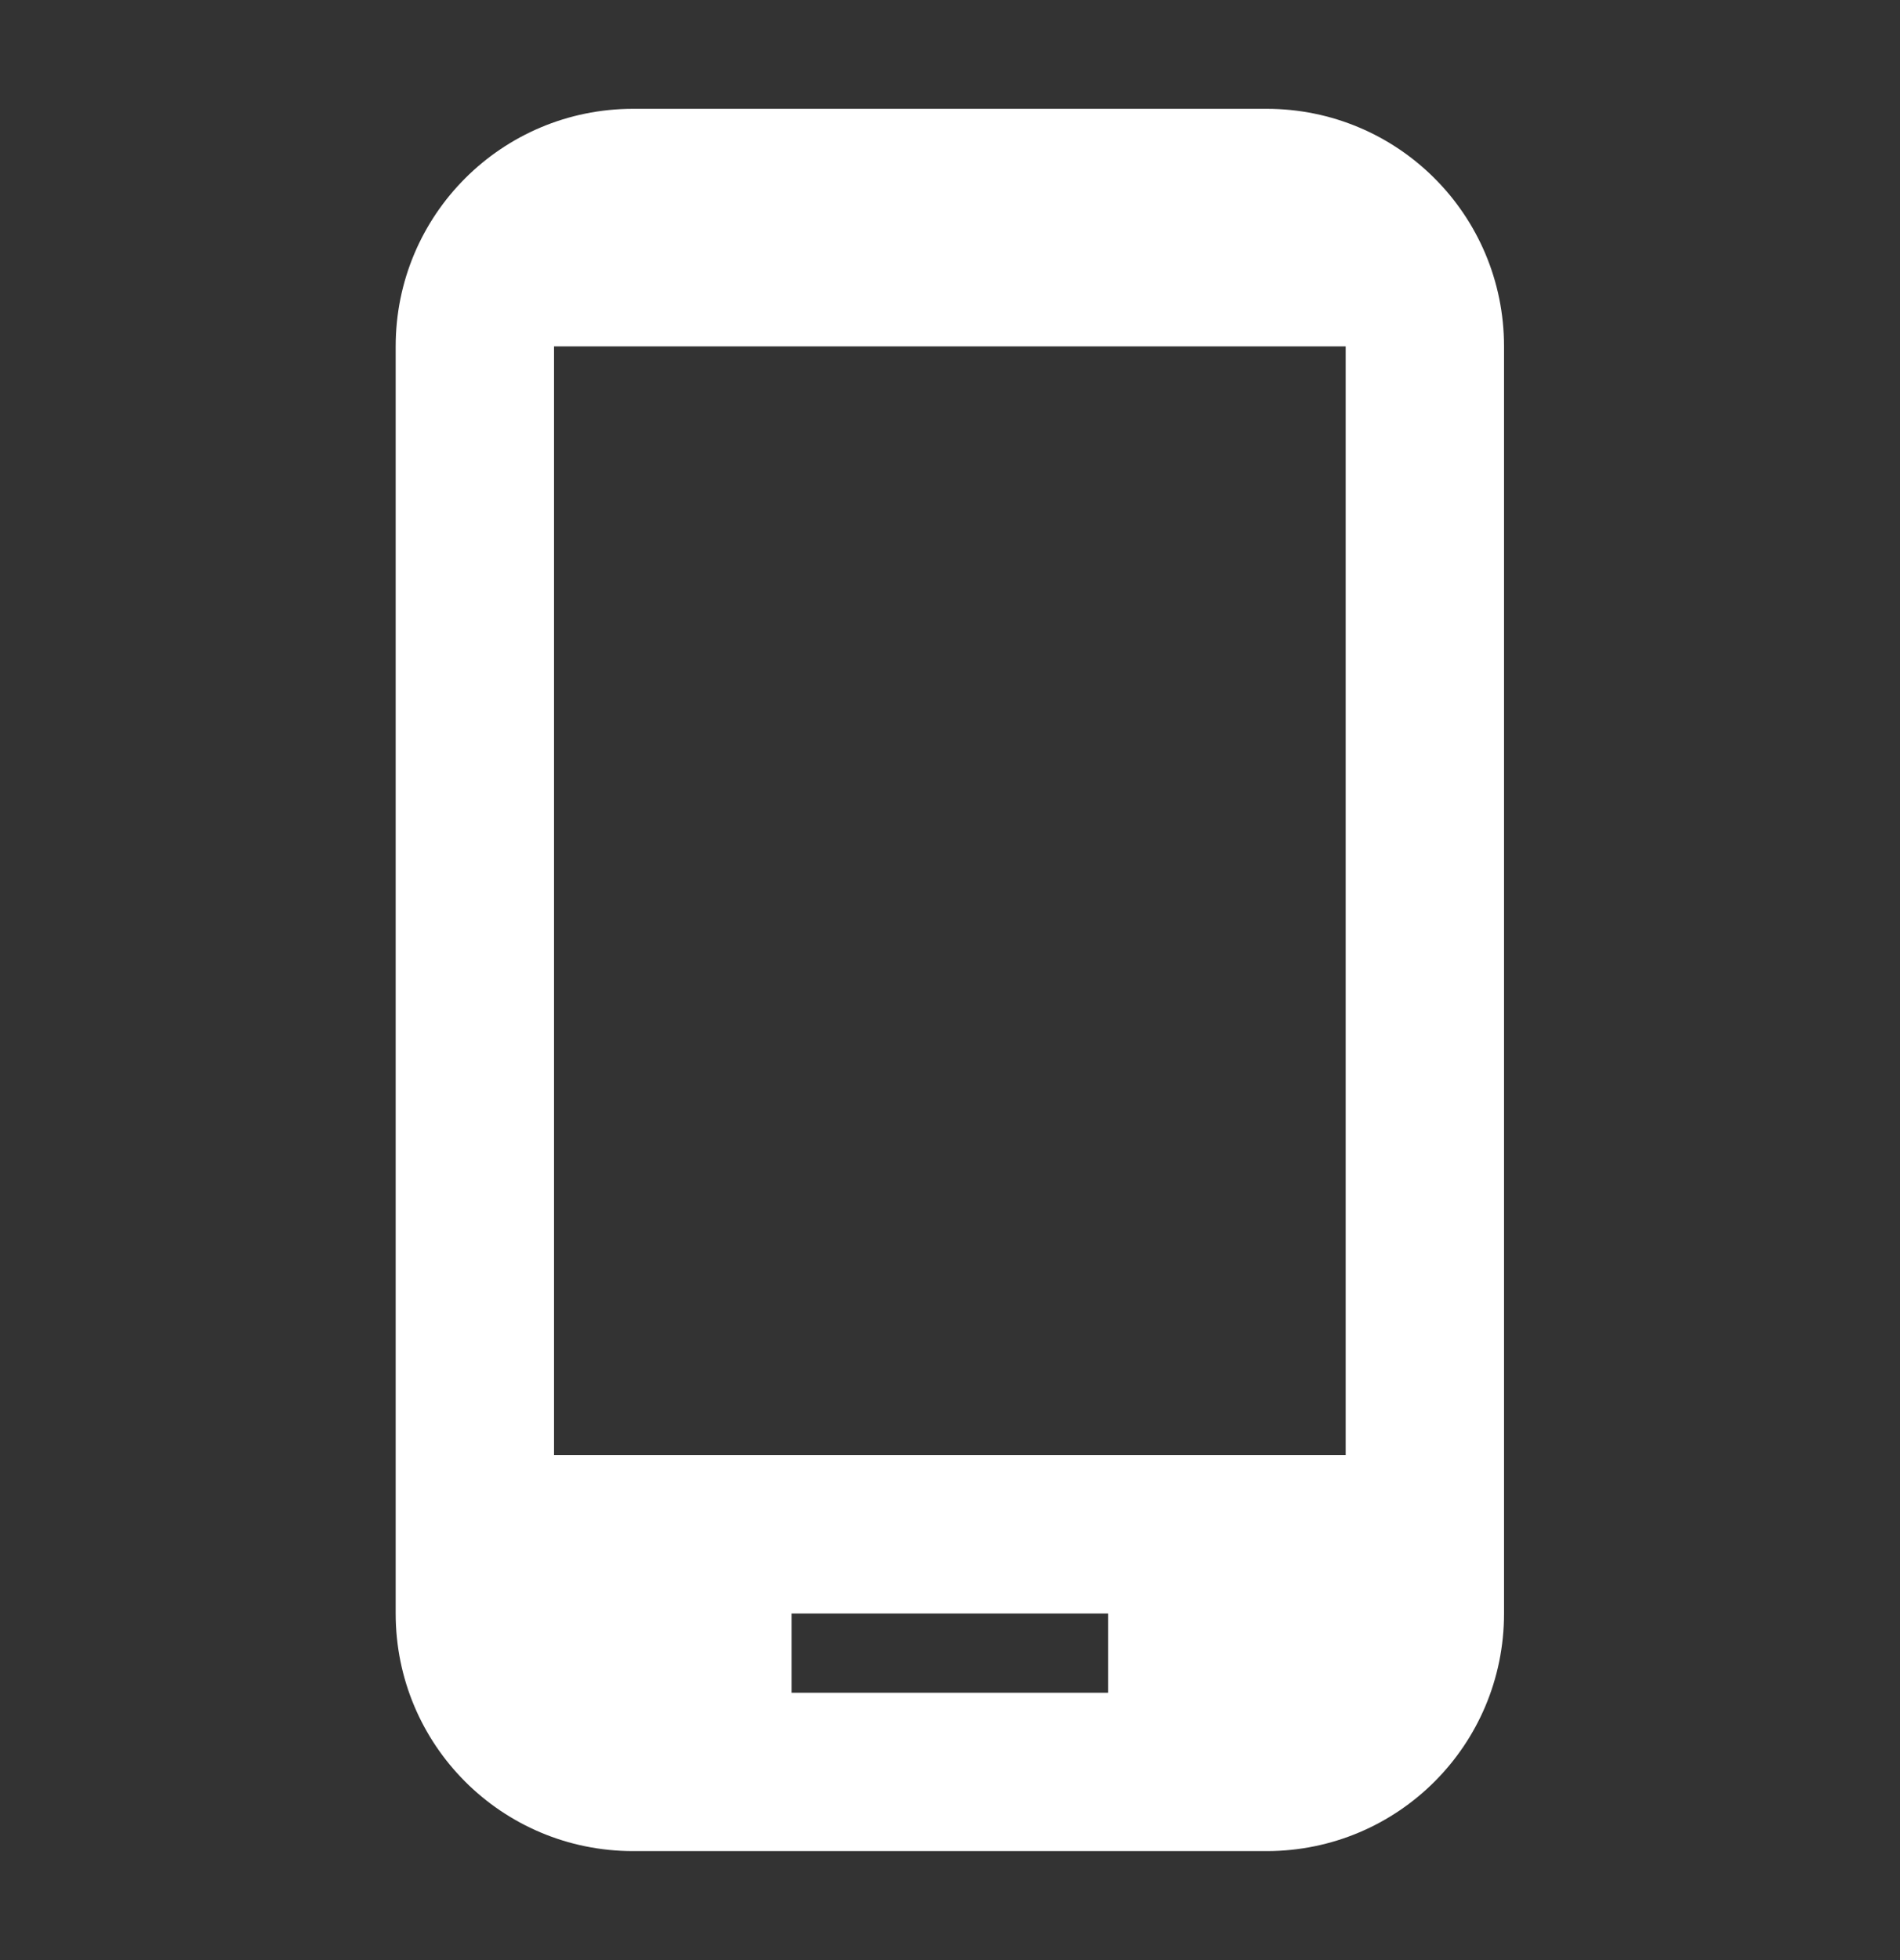 <svg width="32" height="33" viewBox="0 0 32 33" fill="none" xmlns="http://www.w3.org/2000/svg">
<rect x="0" y="0" width="32" height="33" fill="#333333" stroke="none"/>
<path d="M21.331 1.832H10.664C8.451 1.832 6.664 3.619 6.664 5.832V27.165C6.664 29.379 8.451 31.165 10.664 31.165H21.331C23.544 31.165 25.331 29.379 25.331 27.165V5.832C25.331 3.619 23.544 1.832 21.331 1.832ZM22.664 24.499H9.331V5.832H22.664V24.499ZM18.664 28.499H13.331V27.165H18.664V28.499Z" fill="white"/>
</svg>
